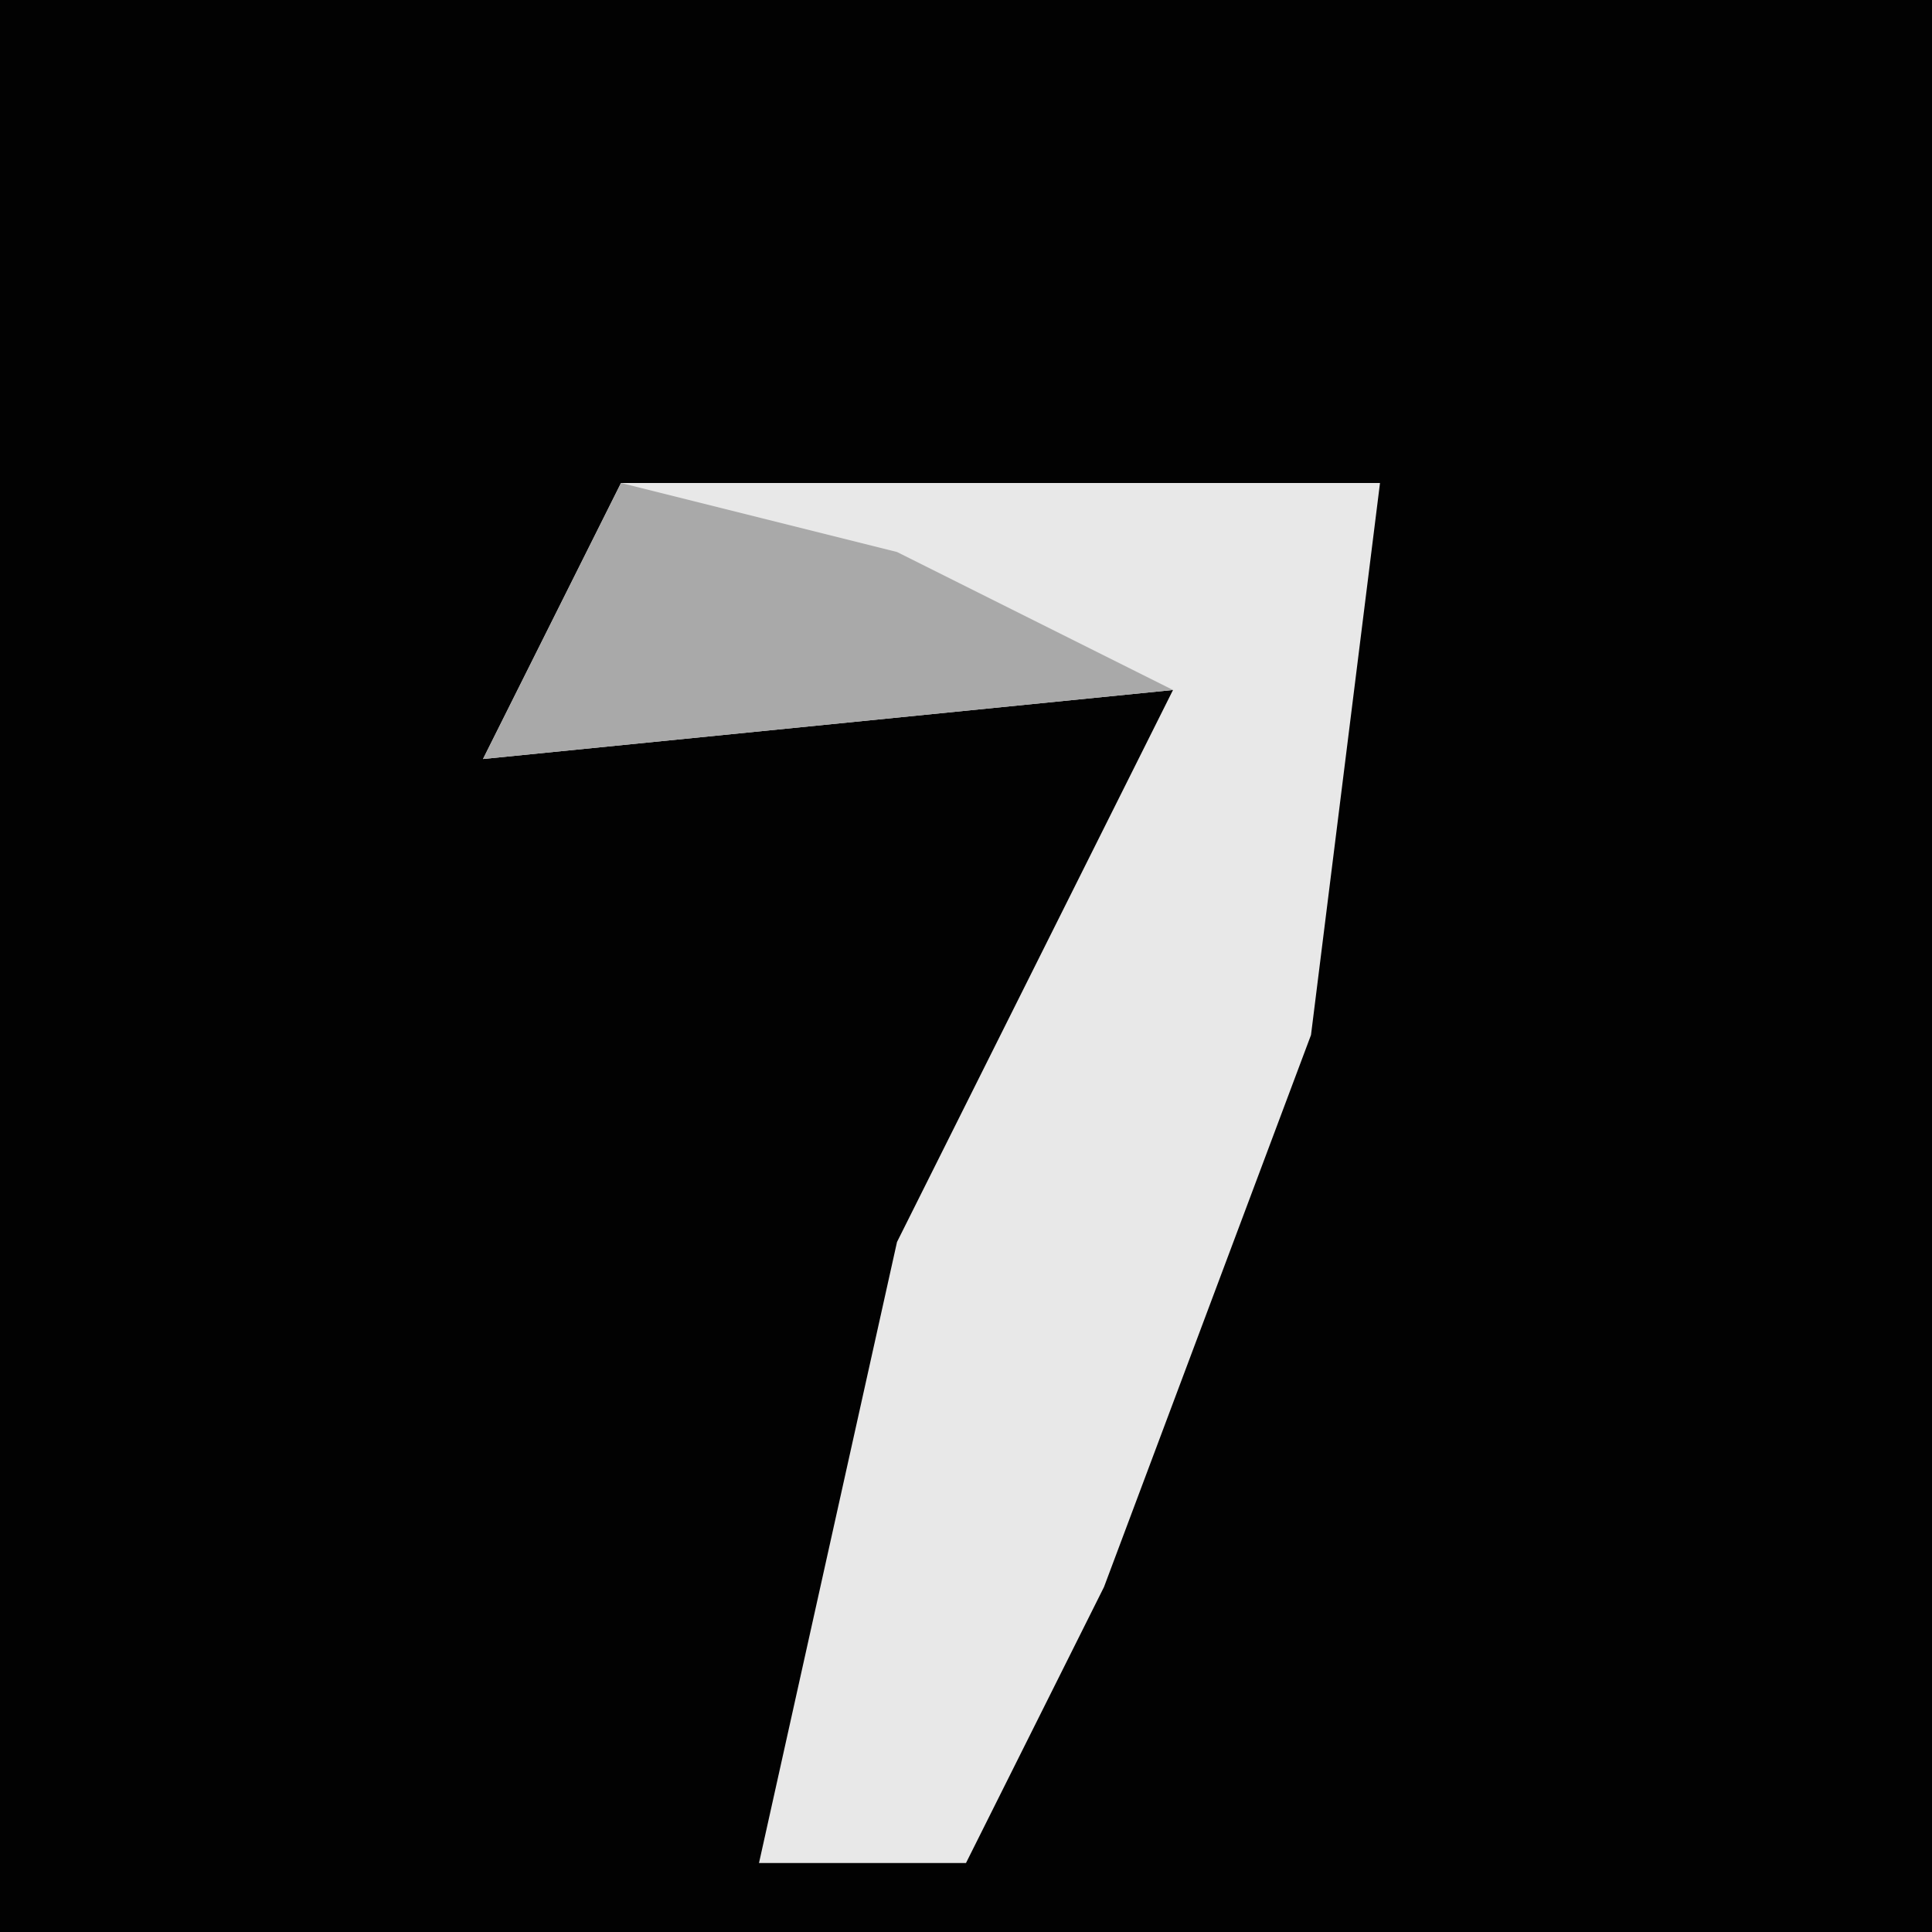 <?xml version="1.0" encoding="UTF-8"?>
<svg version="1.1" xmlns="http://www.w3.org/2000/svg" width="28" height="28">
<path d="M0,0 L28,0 L28,28 L0,28 Z " fill="#020202" transform="translate(0,0)"/>
<path d="M0,0 L11,0 L10,8 L7,16 L5,20 L2,20 L4,11 L8,3 L-2,4 Z " fill="#E8E8E8" transform="translate(9,7)"/>
<path d="M0,0 L4,1 L8,3 L-2,4 Z " fill="#A9A9A9" transform="translate(9,7)"/>
</svg>
